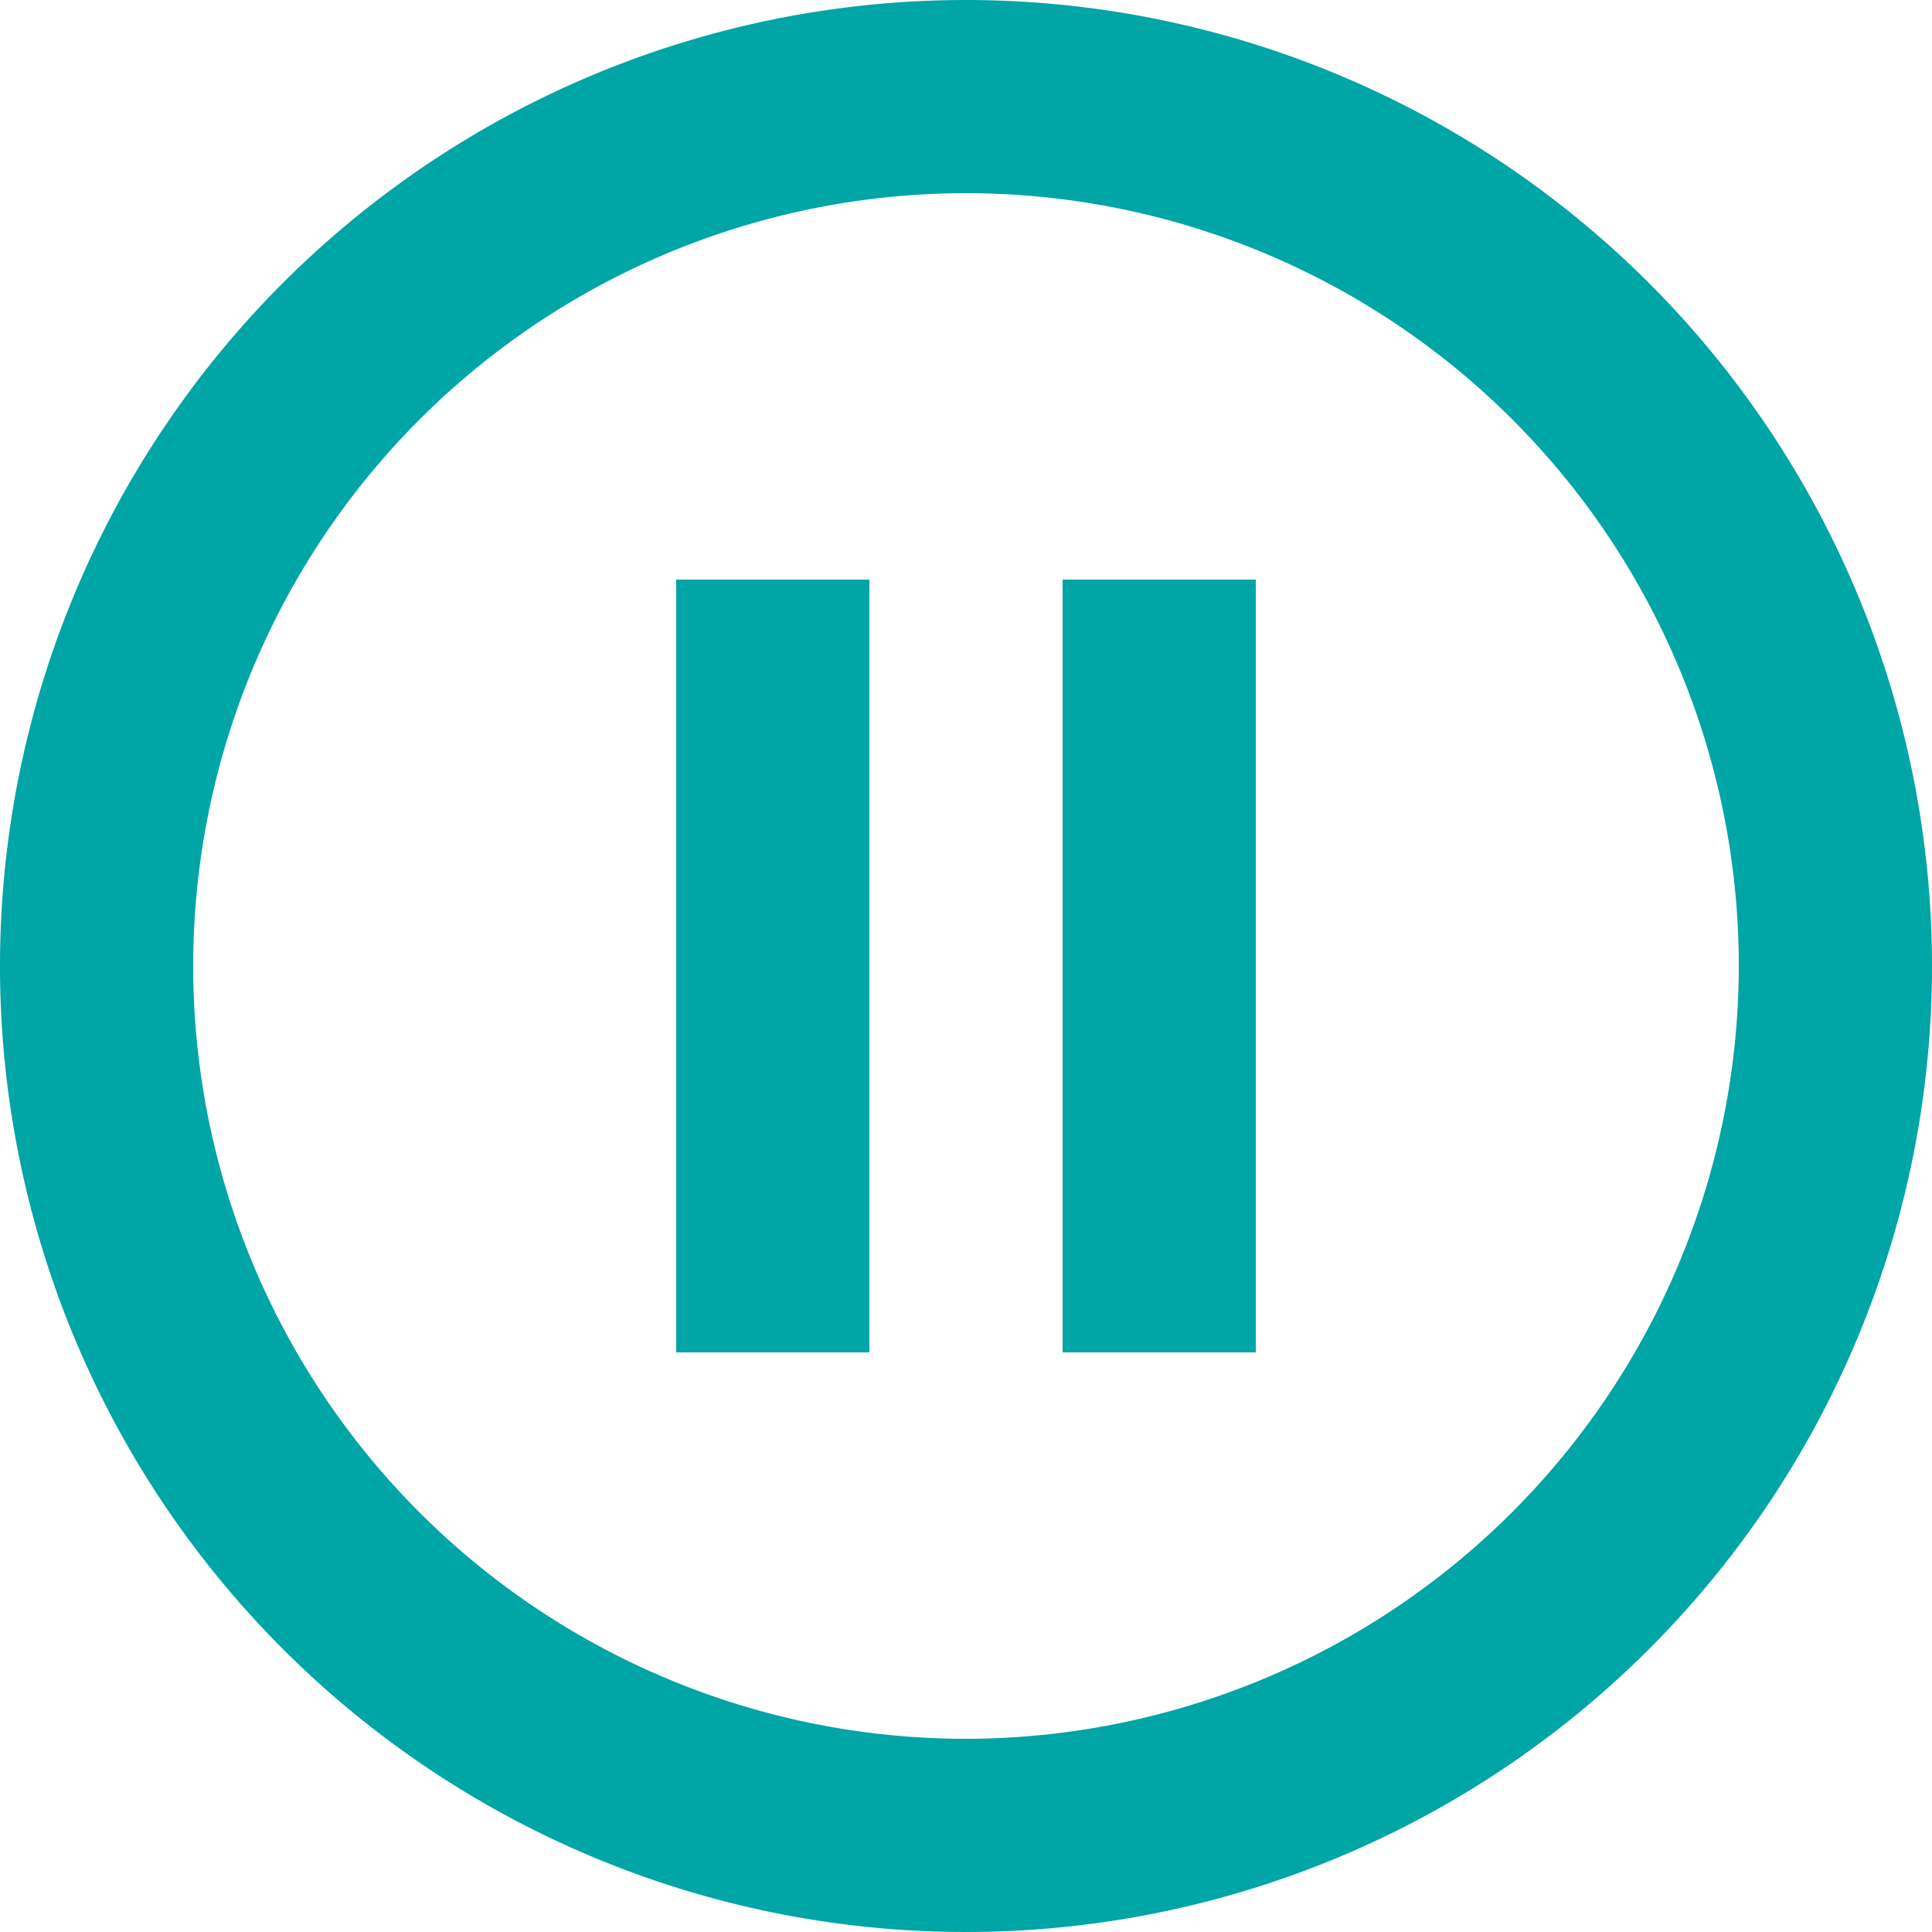 <svg xmlns="http://www.w3.org/2000/svg" width="44" height="44" viewBox="0 0 44 44">
  <path id="Icon_material-pause-circle-outline" data-name="Icon material-pause-circle-outline" d="M18.4,33.8h4.4V16.2H18.4ZM25,3A22,22,0,1,0,47,25,22.008,22.008,0,0,0,25,3Zm0,39.6A17.6,17.6,0,1,1,42.6,25,17.623,17.623,0,0,1,25,42.6Zm2.2-8.8h4.4V16.2H27.2Z" transform="translate(-3 -3)" fill="#00a5a5"/>
</svg>
